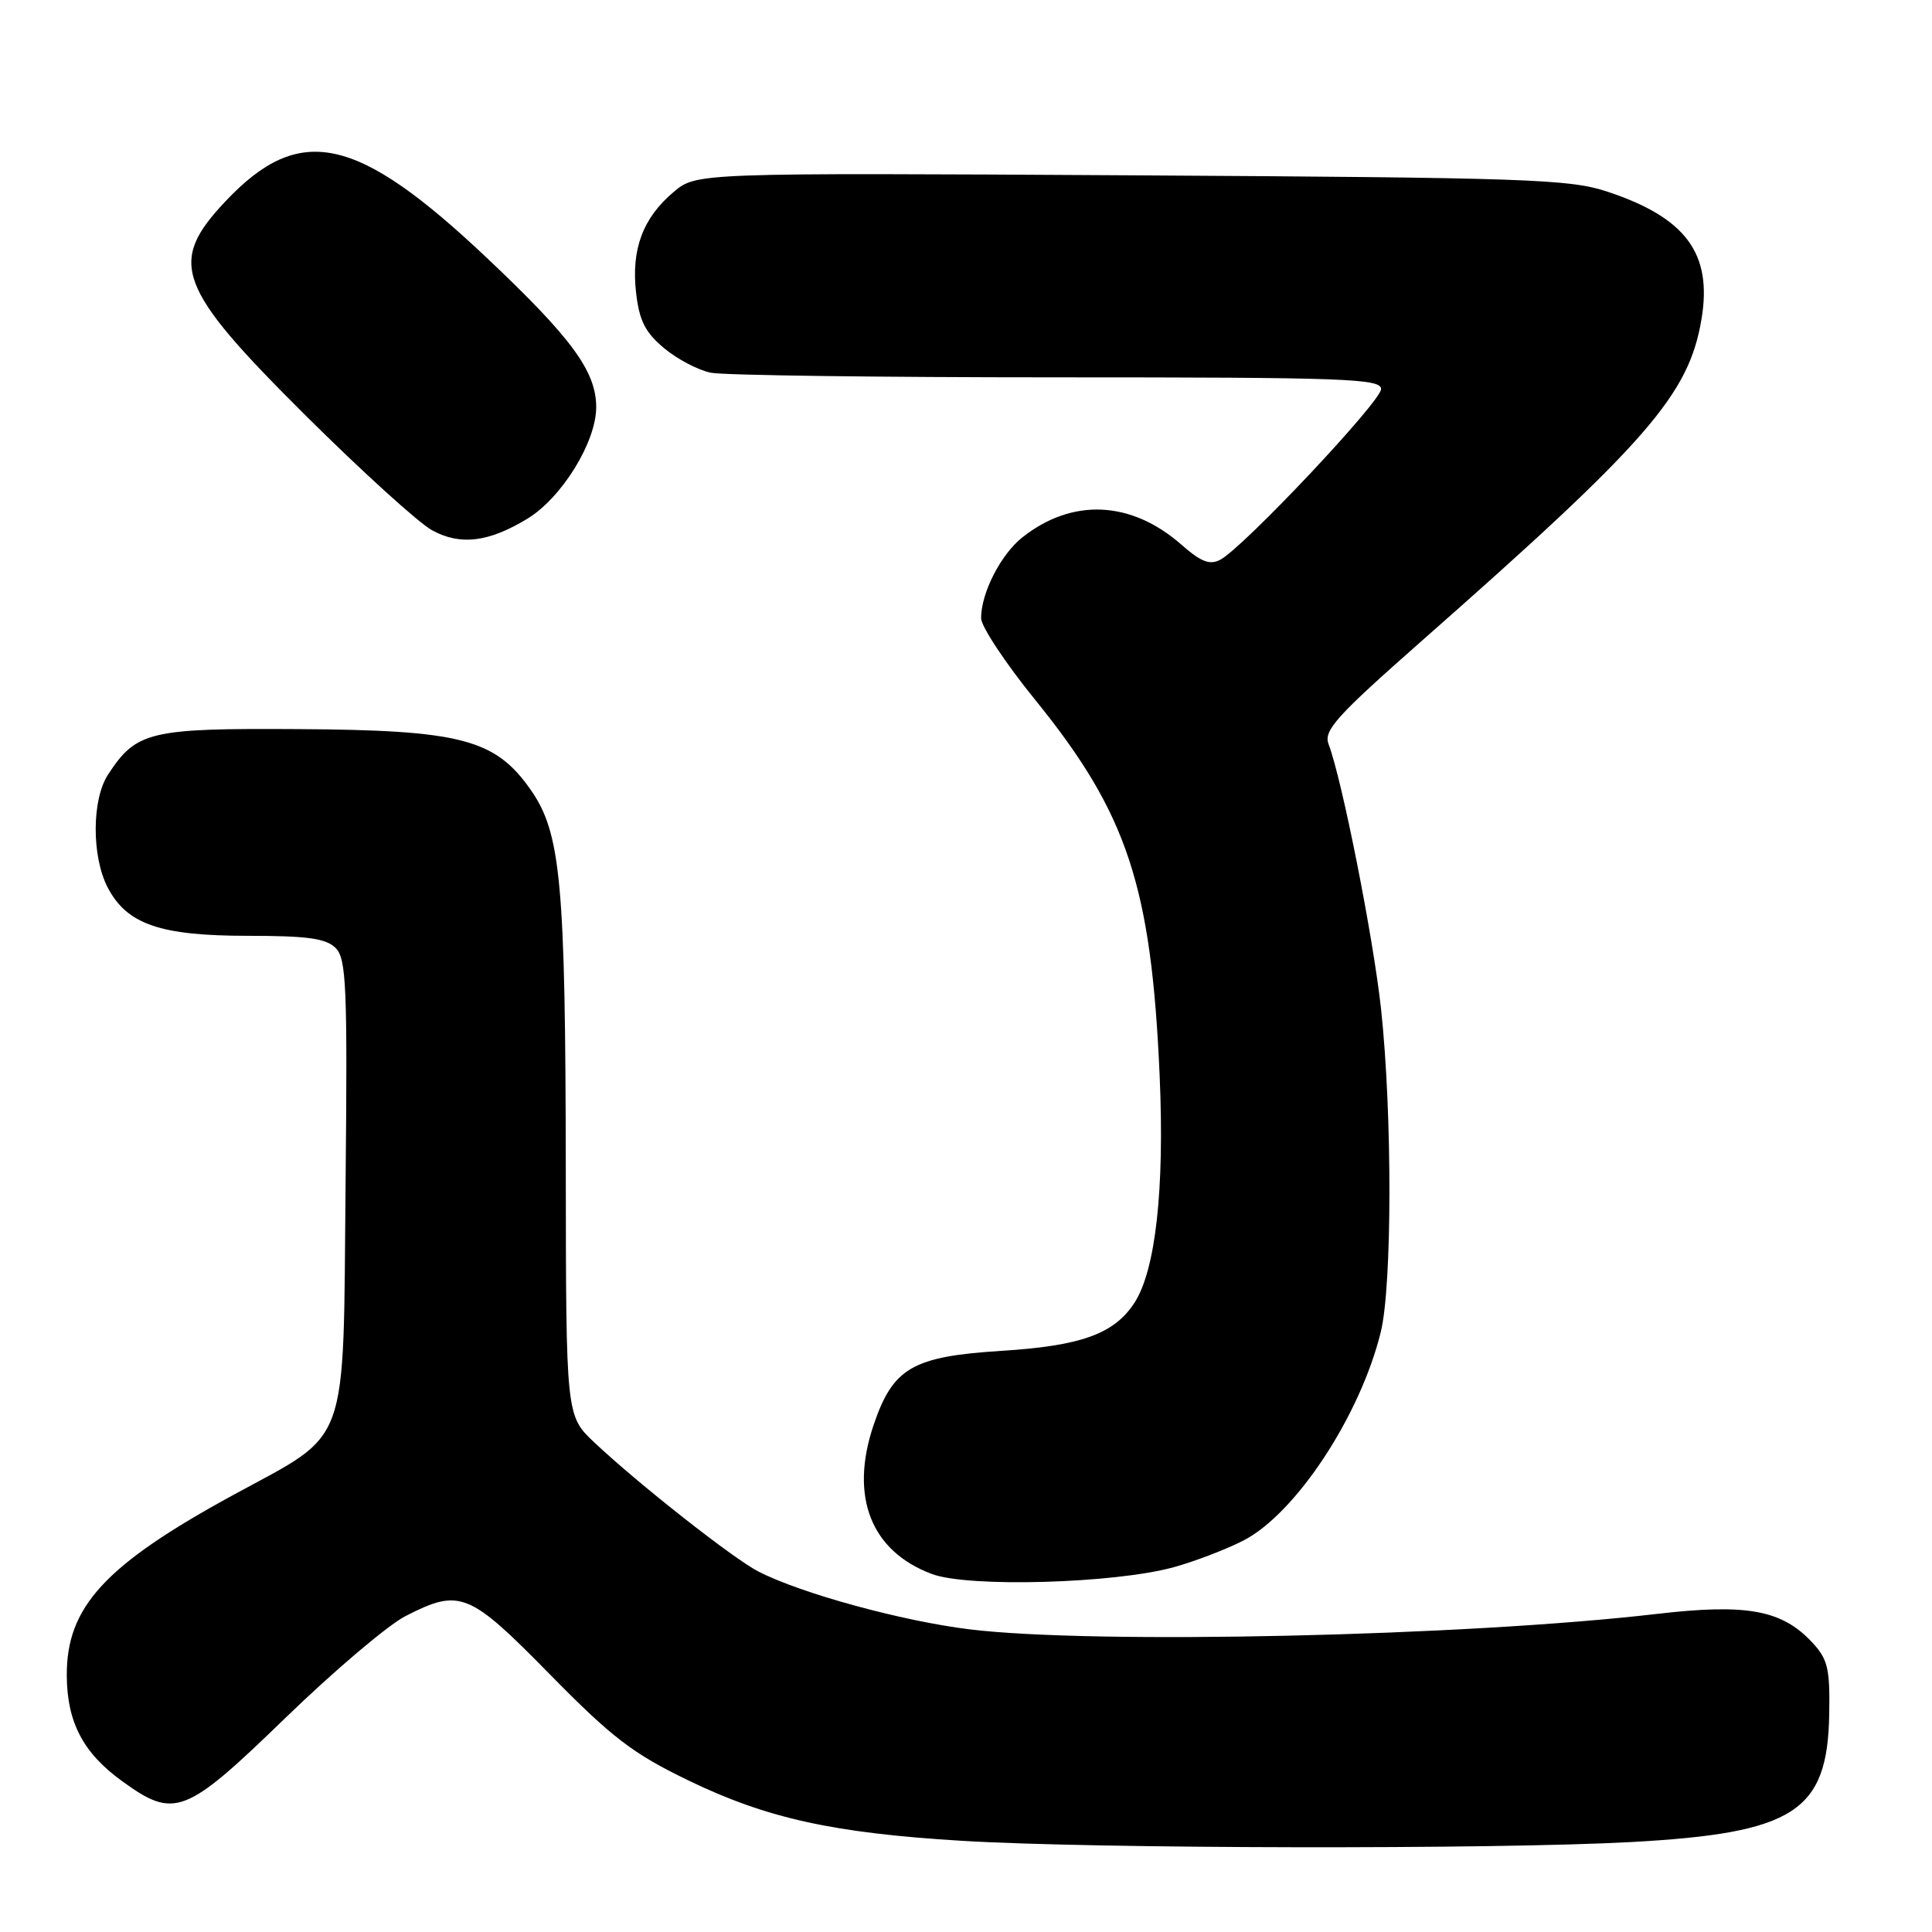 <?xml version="1.0" encoding="UTF-8" standalone="no"?>
<!DOCTYPE svg PUBLIC "-//W3C//DTD SVG 1.1//EN" "http://www.w3.org/Graphics/SVG/1.1/DTD/svg11.dtd" >
<svg xmlns="http://www.w3.org/2000/svg" xmlns:xlink="http://www.w3.org/1999/xlink" version="1.1" viewBox="0 0 256 256">
 <g >
 <path fill="currentColor"
d=" M 216.18 244.08 C 237.76 242.89 242.16 240.06 242.38 227.17 C 242.49 221.03 242.20 219.84 240.06 217.56 C 236.07 213.32 231.42 212.47 219.56 213.85 C 194.15 216.81 145.00 217.91 128.50 215.90 C 119.53 214.80 106.20 211.16 100.50 208.24 C 97.17 206.53 84.57 196.62 78.75 191.13 C 75.00 187.59 75.00 187.59 74.97 155.05 C 74.93 116.86 74.33 110.35 70.29 104.61 C 65.59 97.92 61.03 96.74 39.46 96.61 C 19.80 96.49 18.07 96.90 14.32 102.63 C 12.15 105.94 12.13 113.51 14.28 117.62 C 16.83 122.48 21.24 124.00 32.83 124.00 C 40.72 124.00 43.20 124.34 44.47 125.61 C 45.90 127.04 46.05 130.69 45.79 157.04 C 45.45 192.44 46.47 189.61 30.93 198.08 C 13.89 207.37 8.78 212.93 8.85 222.07 C 8.89 228.23 11.03 232.29 16.19 236.02 C 23.14 241.05 24.53 240.51 37.81 227.64 C 44.26 221.39 51.42 215.32 53.73 214.14 C 60.95 210.45 62.12 210.92 72.86 221.86 C 81.09 230.24 83.84 232.35 91.16 235.89 C 101.59 240.94 110.36 242.88 127.50 243.92 C 144.98 244.98 197.99 245.07 216.18 244.08 Z  M 155.50 207.67 C 158.25 206.92 162.40 205.33 164.72 204.15 C 171.68 200.59 180.23 187.62 182.96 176.50 C 184.47 170.36 184.49 147.59 183.00 133.73 C 181.97 124.21 177.84 103.35 176.04 98.59 C 175.36 96.79 177.09 94.88 188.30 85.00 C 218.40 58.49 223.79 52.29 225.46 42.27 C 226.91 33.60 223.40 28.85 213.00 25.40 C 207.98 23.73 202.43 23.54 149.89 23.23 C 92.28 22.90 92.28 22.90 89.27 25.43 C 85.19 28.86 83.63 33.03 84.28 38.75 C 84.70 42.48 85.48 44.03 87.99 46.13 C 89.73 47.59 92.53 49.06 94.21 49.39 C 95.88 49.73 116.54 50.00 140.12 50.00 C 178.23 50.00 183.00 50.17 183.00 51.55 C 183.00 53.19 164.81 72.49 161.71 74.16 C 160.30 74.91 159.15 74.46 156.54 72.17 C 149.90 66.34 142.12 65.97 135.51 71.17 C 132.62 73.44 130.00 78.56 130.00 81.91 C 130.00 83.00 133.21 87.85 137.14 92.70 C 149.38 107.78 152.56 117.39 153.66 142.54 C 154.32 157.61 153.12 168.35 150.30 172.66 C 147.62 176.75 143.25 178.33 132.75 178.99 C 120.89 179.74 118.32 181.23 115.74 188.87 C 112.56 198.33 115.41 205.56 123.50 208.57 C 128.33 210.37 147.62 209.83 155.50 207.67 Z  M 69.87 68.74 C 74.44 65.96 79.00 58.58 79.00 53.95 C 79.00 49.22 75.77 44.81 64.55 34.21 C 47.27 17.88 39.73 16.24 29.88 26.67 C 22.19 34.82 23.40 38.05 40.50 55.06 C 47.94 62.45 55.48 69.30 57.26 70.27 C 61.00 72.31 64.74 71.85 69.87 68.74 Z "/>
</g>
</svg>